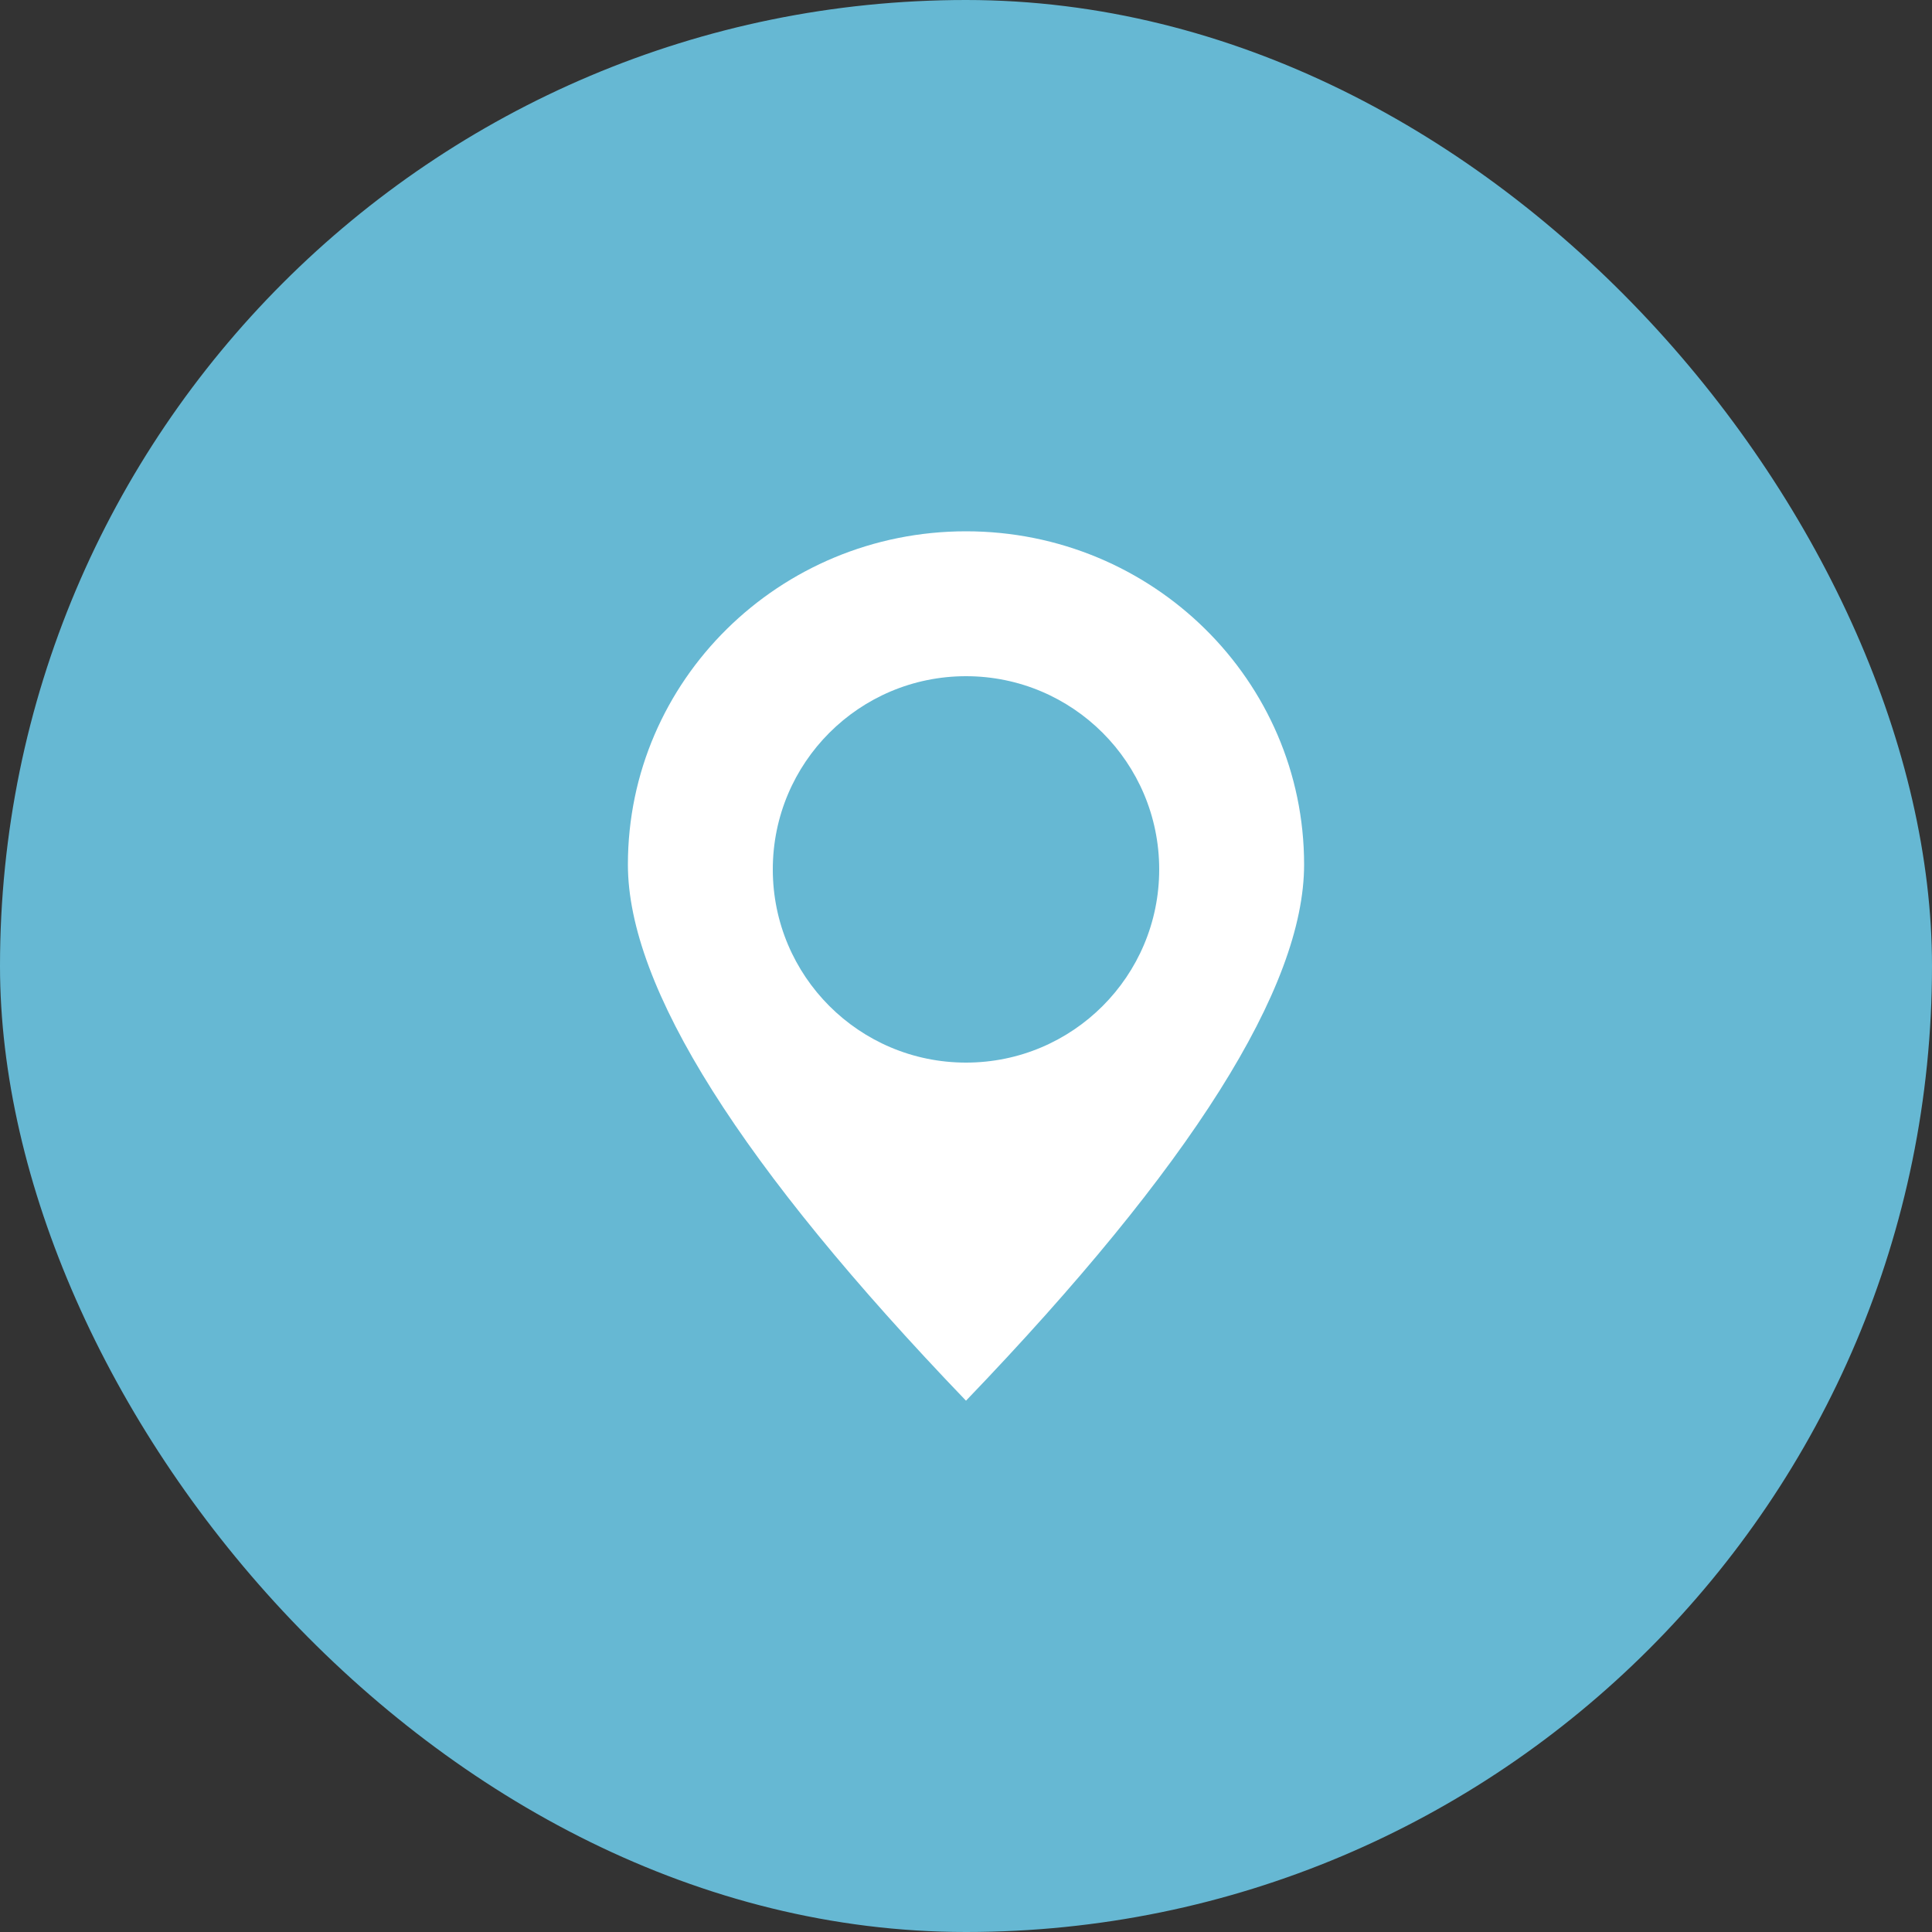 <svg xmlns="http://www.w3.org/2000/svg" width="40" height="40" viewBox="0 0 40 40">
    <rect x="0" y="0" width="40" height="40" fill="#333333" stroke="none"/>
    <g fill="none" fill-rule="evenodd">
        <rect width="40" height="40" fill="#66B8D3" rx="20"/>
        <path fill="#FFF" d="M20 11c3.866 0 7 3.09 7 6.9 0 2.54-2.333 6.24-7 11.1-4.667-4.86-7-8.56-7-11.1 0-3.81 3.134-6.9 7-6.9zm0 3c-2.21 0-4 1.79-4 4s1.79 4 4 4 4-1.79 4-4-1.79-4-4-4z"/>
    </g>
</svg>
